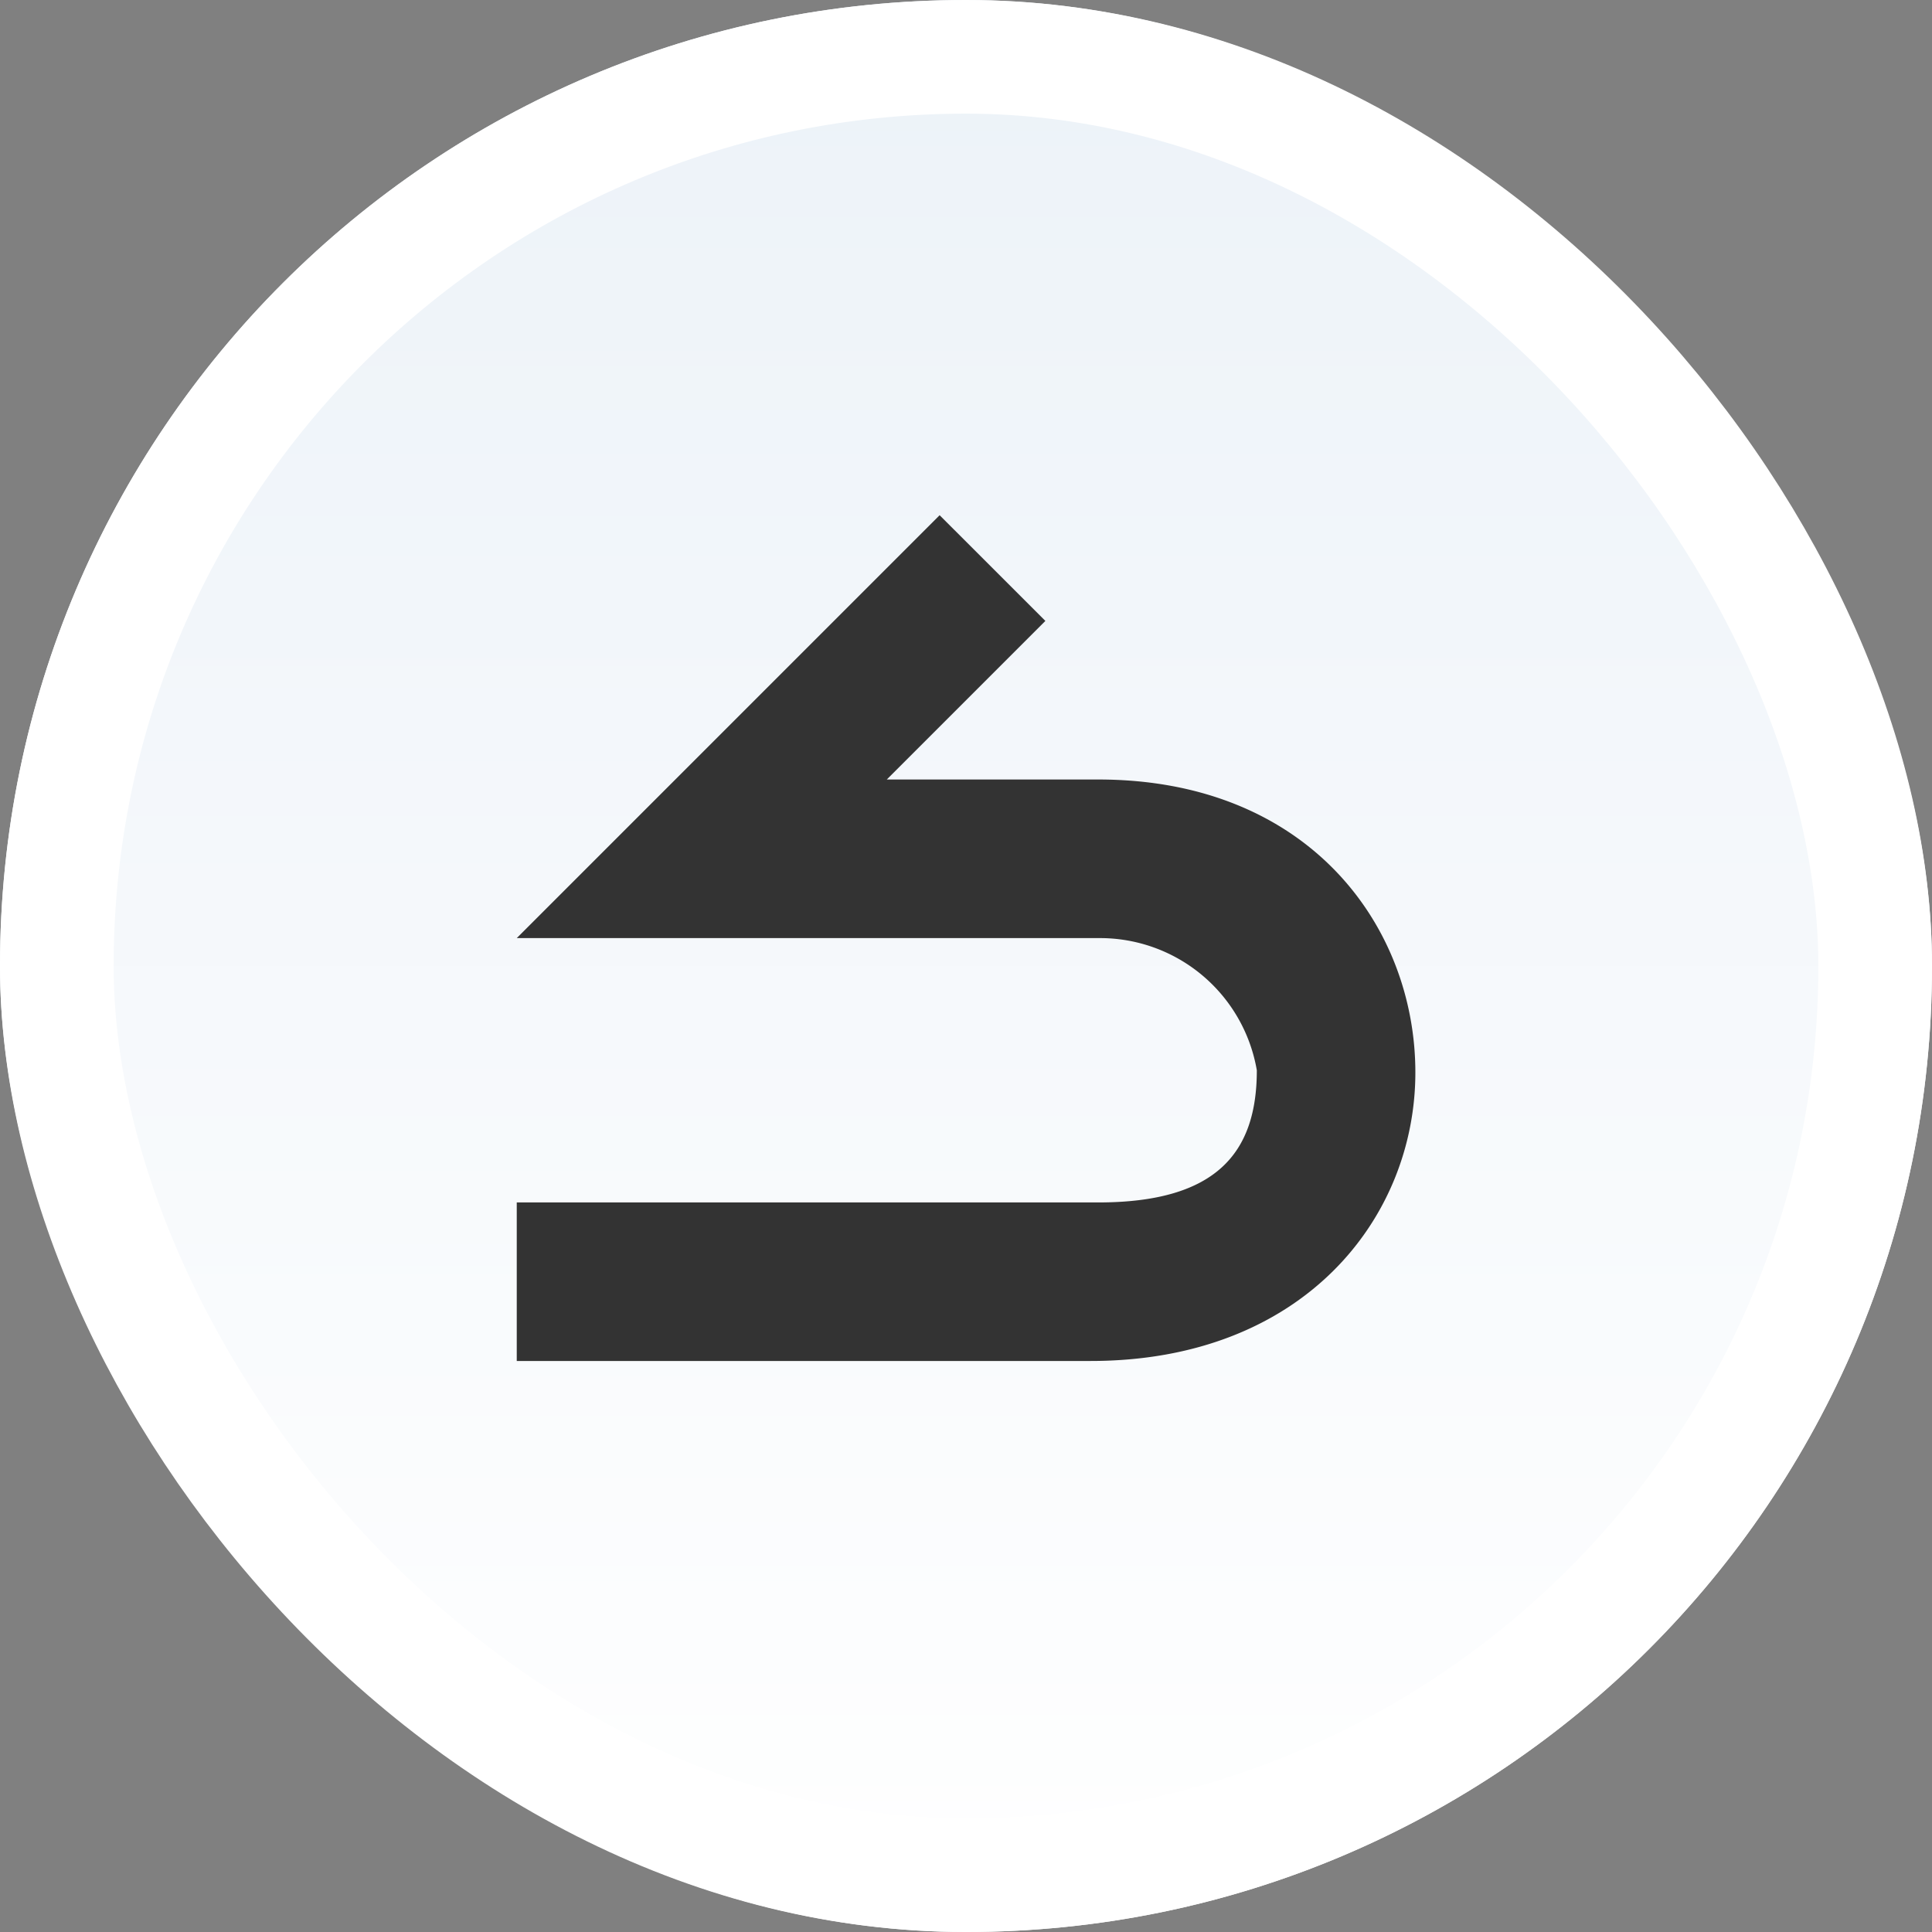<svg id="Back" xmlns="http://www.w3.org/2000/svg" xmlns:xlink="http://www.w3.org/1999/xlink" width="34" height="34" viewBox="0 0 34 34">
  <rect x="0" y="0" width="34" height="34" fill="#808080" stroke="none"/>
  <defs>
    <linearGradient id="linear-gradient" x1="0.5" x2="0.5" y2="1" gradientUnits="objectBoundingBox">
      <stop offset="0" stop-color="#ecf2f8"/>
      <stop offset="1" stop-color="#fff"/>
    </linearGradient>
  </defs>
  <g id="DM_20221115140416_001" stroke="#fff" stroke-width="2" fill="url(#linear-gradient)">
    <rect width="34" height="34" rx="17" stroke="none"/>
    <rect x="1" y="1" width="32" height="32" rx="16" fill="none"/>
  </g>
  <g id="组_1292" data-name="组 1292" transform="translate(9.067 9.067)">
    <rect id="矩形_2000" data-name="矩形 2000" width="15.867" height="15.867" transform="translate(0 0)" fill="none"/>
    <path id="路径_3160" data-name="路径 3160" d="M65.533,80.873h10.1c3.749,0,5.714-2.52,5.714-5.078s-1.863-5.155-5.581-5.155H72.045l2.791-2.791-1.861-1.86-7.442,7.442H75.766a2.8,2.8,0,0,1,2.791,2.326c0,1.443-.7,2.326-2.791,2.326H65.533Z" transform="translate(-65.506 -65.989)" fill="#333"/>
  </g>
</svg>
